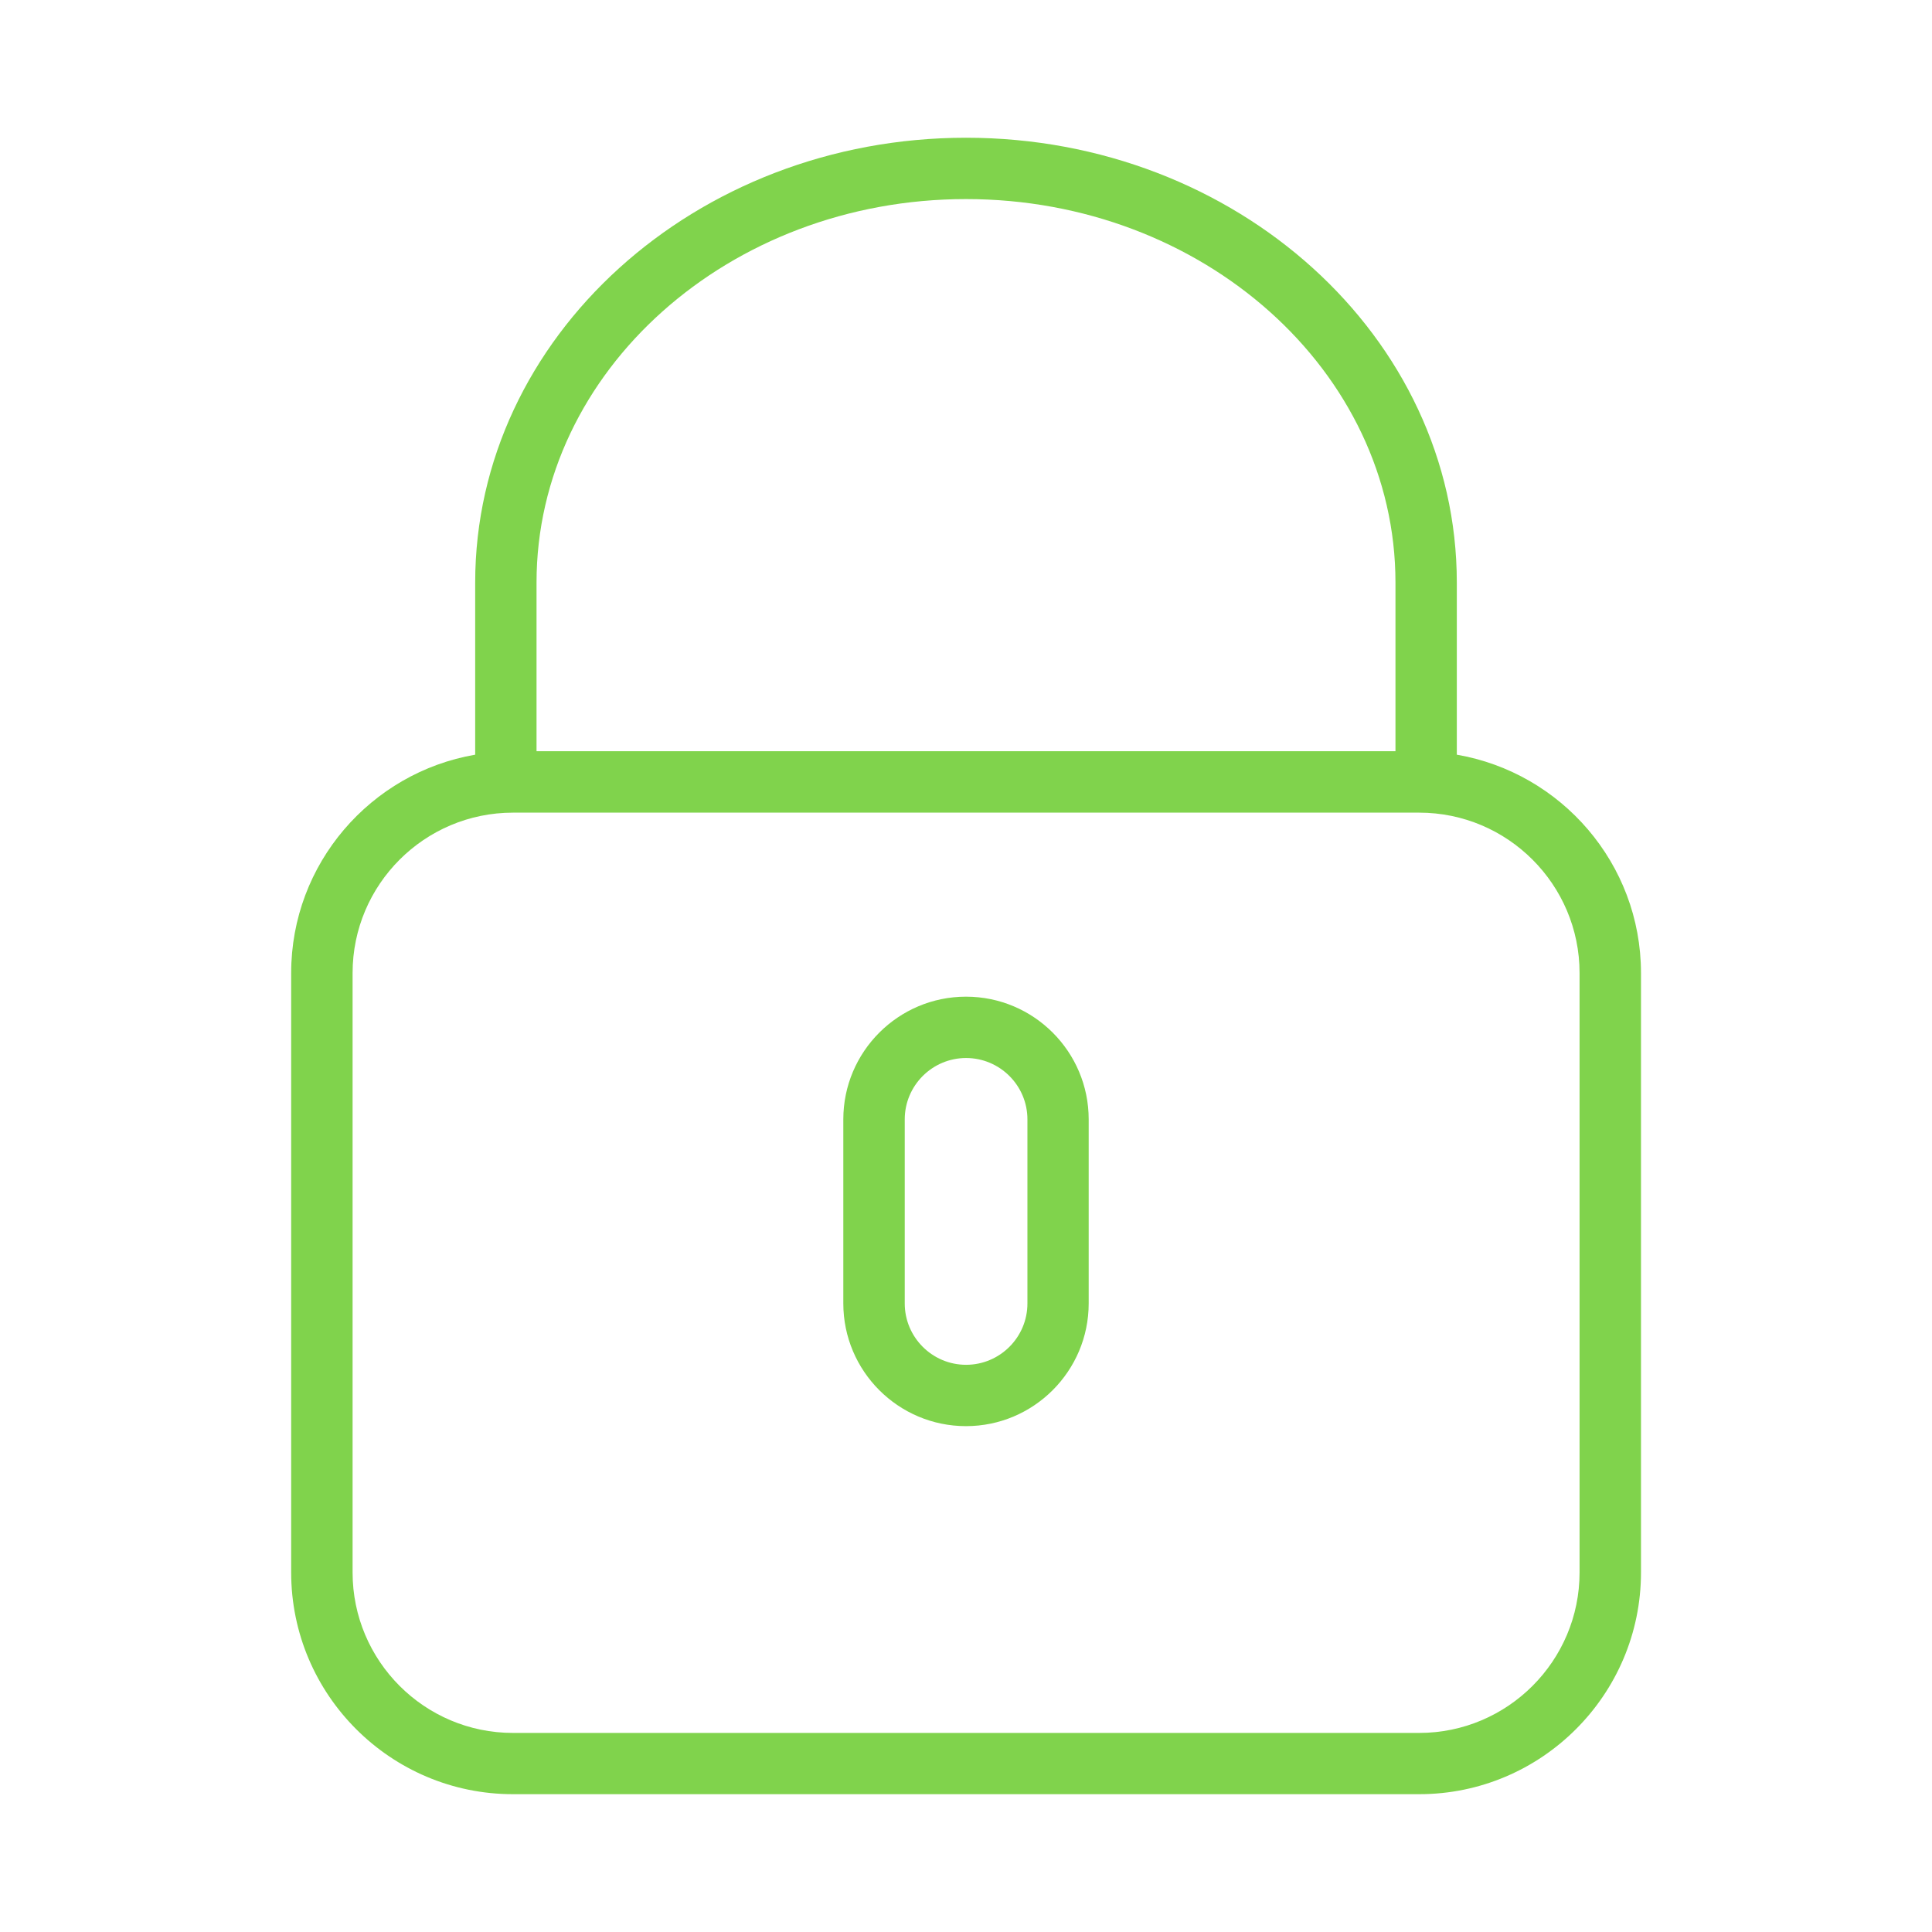 <?xml version="1.0" encoding="utf-8"?>
<!-- Generator: Adobe Illustrator 22.0.1, SVG Export Plug-In . SVG Version: 6.00 Build 0)  -->
<svg version="1.1" id="Capa_1" xmlns="http://www.w3.org/2000/svg" xmlns:xlink="http://www.w3.org/1999/xlink" x="0px" y="0px"
	 viewBox="-2243.722 2518.36 24 24" enable-background="new -2243.722 2518.36 24 24" xml:space="preserve">
<g>
	<g>
		<linearGradient id="SVGID_1_" gradientUnits="userSpaceOnUse" x1="-2240.105" y1="2530.36" x2="-2223.338" y2="2530.36">
			<stop  offset="0" style="stop-color:#80d34c"/>
			<stop  offset="1" style="stop-color:#80d34c"/>
		</linearGradient>
		<path fill="url(#SVGID_1_)" d="M-2225.625,2527.735v-2.139c0-3.047-2.735-5.525-6.097-5.525s-6.097,2.479-6.097,5.525v2.139
			c-1.296,0.223-2.286,1.353-2.286,2.712v7.447c0,1.519,1.236,2.754,2.755,2.754h11.258c1.519,0,2.755-1.236,2.755-2.755v-7.447
			C-2223.338,2529.088-2224.329,2527.958-2225.625,2527.735z M-2237.057,2525.596c0-2.627,2.393-4.763,5.335-4.763
			s5.335,2.137,5.335,4.763v2.096h-10.67V2525.596z M-2224.1,2537.894c0,1.099-0.894,1.993-1.992,1.993h-11.258
			c-1.099,0-1.992-0.894-1.992-1.993v-7.447c0-1.099,0.894-1.992,1.992-1.992h11.258c1.099,0,1.992,0.894,1.992,1.992V2537.894z"/>
		<linearGradient id="SVGID_2_" gradientUnits="userSpaceOnUse" x1="-2233.246" y1="2533.408" x2="-2230.198" y2="2533.408">
			<stop  offset="0" style="stop-color:#80d34c"/>
			<stop  offset="1" style="stop-color:#80d34c"/>
		</linearGradient>
		<path fill="url(#SVGID_2_)" d="M-2231.722,2530.741c-0.841,0-1.524,0.684-1.524,1.524v2.287c0,0.841,0.684,1.524,1.524,1.524
			s1.524-0.684,1.524-1.524v-2.287C-2230.198,2531.424-2230.881,2530.741-2231.722,2530.741z M-2230.959,2534.552
			c0,0.42-0.342,0.762-0.762,0.762s-0.762-0.342-0.762-0.762v-2.287c0-0.42,0.342-0.762,0.762-0.762s0.762,0.342,0.762,0.762
			V2534.552z"/>
	</g>
	<rect x="-2243.722" y="2518.36" fill="none" width="24" height="24"/>
</g>
</svg>
